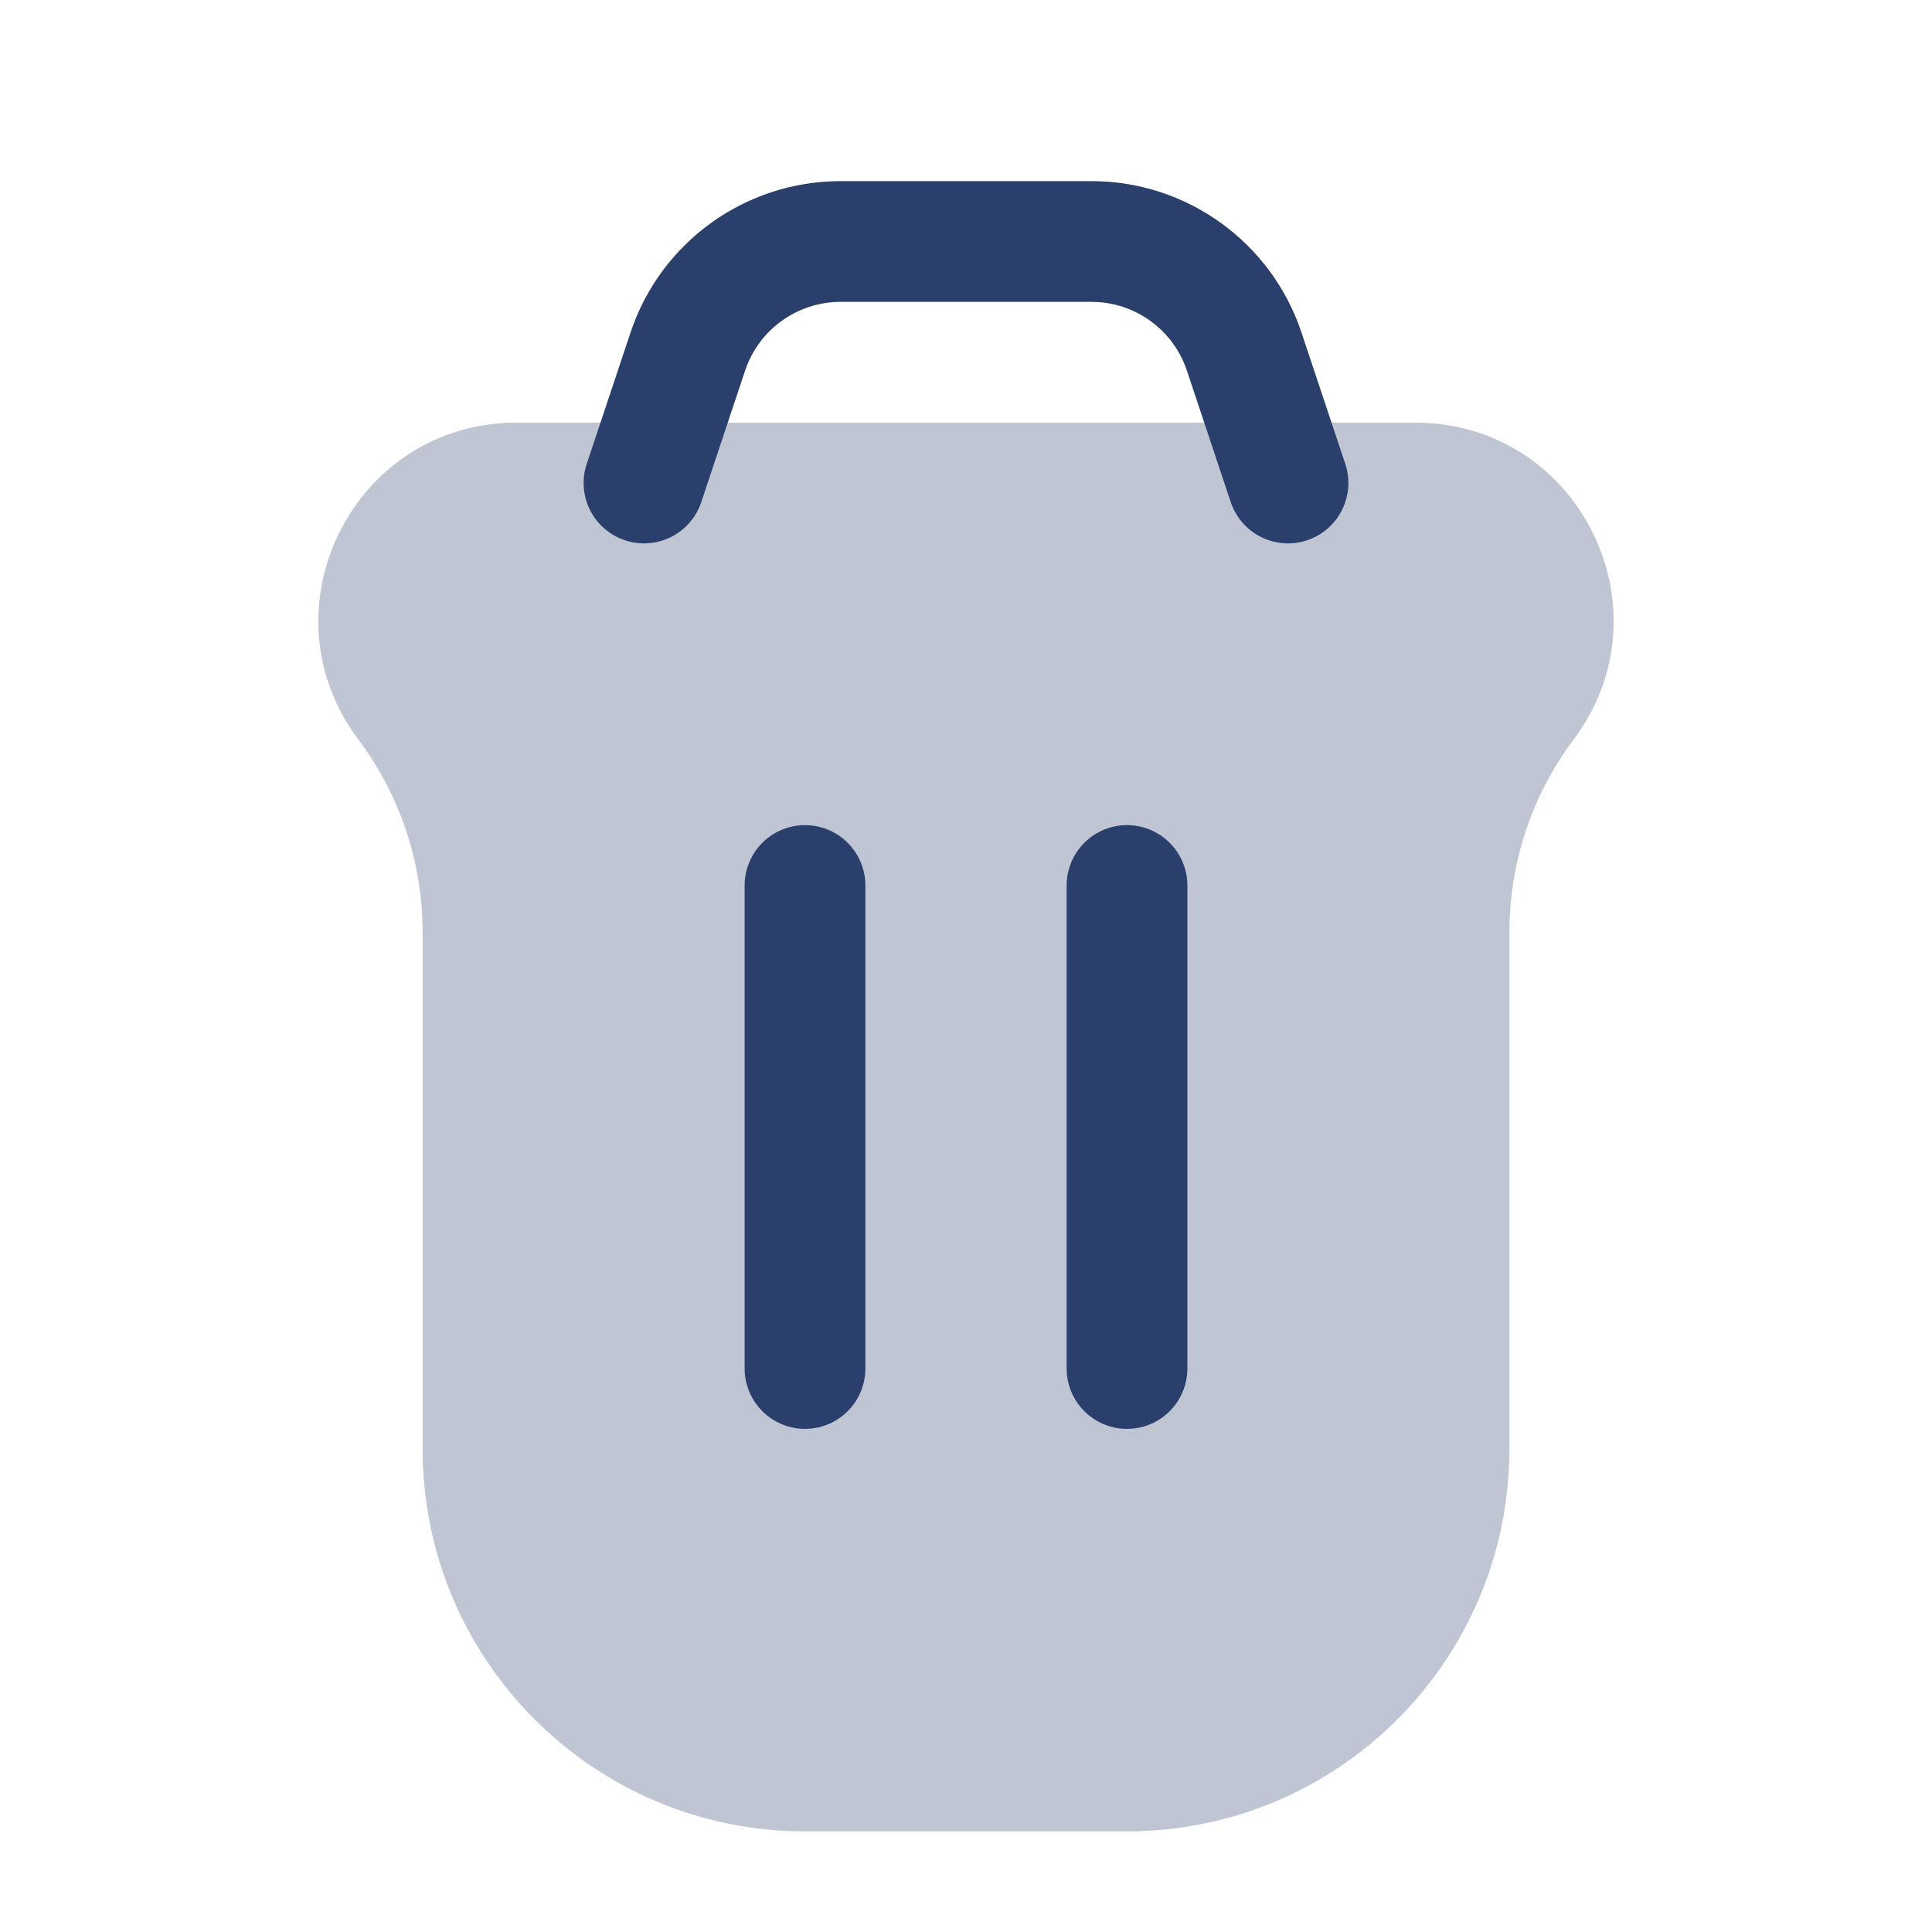 <svg width="24" height="24" viewBox="0 0 24 24" fill="none" xmlns="http://www.w3.org/2000/svg">
<path opacity="0.3" d="M17.582 5.25C19.609 5.25 20.765 7.564 19.549 9.185C19.031 9.876 18.75 10.717 18.75 11.582V18C18.75 20.623 16.624 22.75 14 22.75H10C7.377 22.75 5.25 20.623 5.25 18V11.582C5.25 10.717 4.969 9.876 4.451 9.185C3.235 7.564 4.391 5.25 6.417 5.25H17.582Z" fill="#2B3F6C"/>
<path d="M14 17L14 11" stroke="#2B3F6C" stroke-width="1.5" stroke-linecap="round" stroke-linejoin="round"/>
<path d="M10 17L10 11" stroke="#2B3F6C" stroke-width="1.5" stroke-linecap="round" stroke-linejoin="round"/>
<path d="M16 6L15.456 4.368C15.184 3.551 14.419 3 13.559 3H10.441C9.581 3 8.816 3.551 8.544 4.368L8 6" stroke="#2B3F6C" stroke-width="1.5" stroke-linecap="round"/>
</svg>
